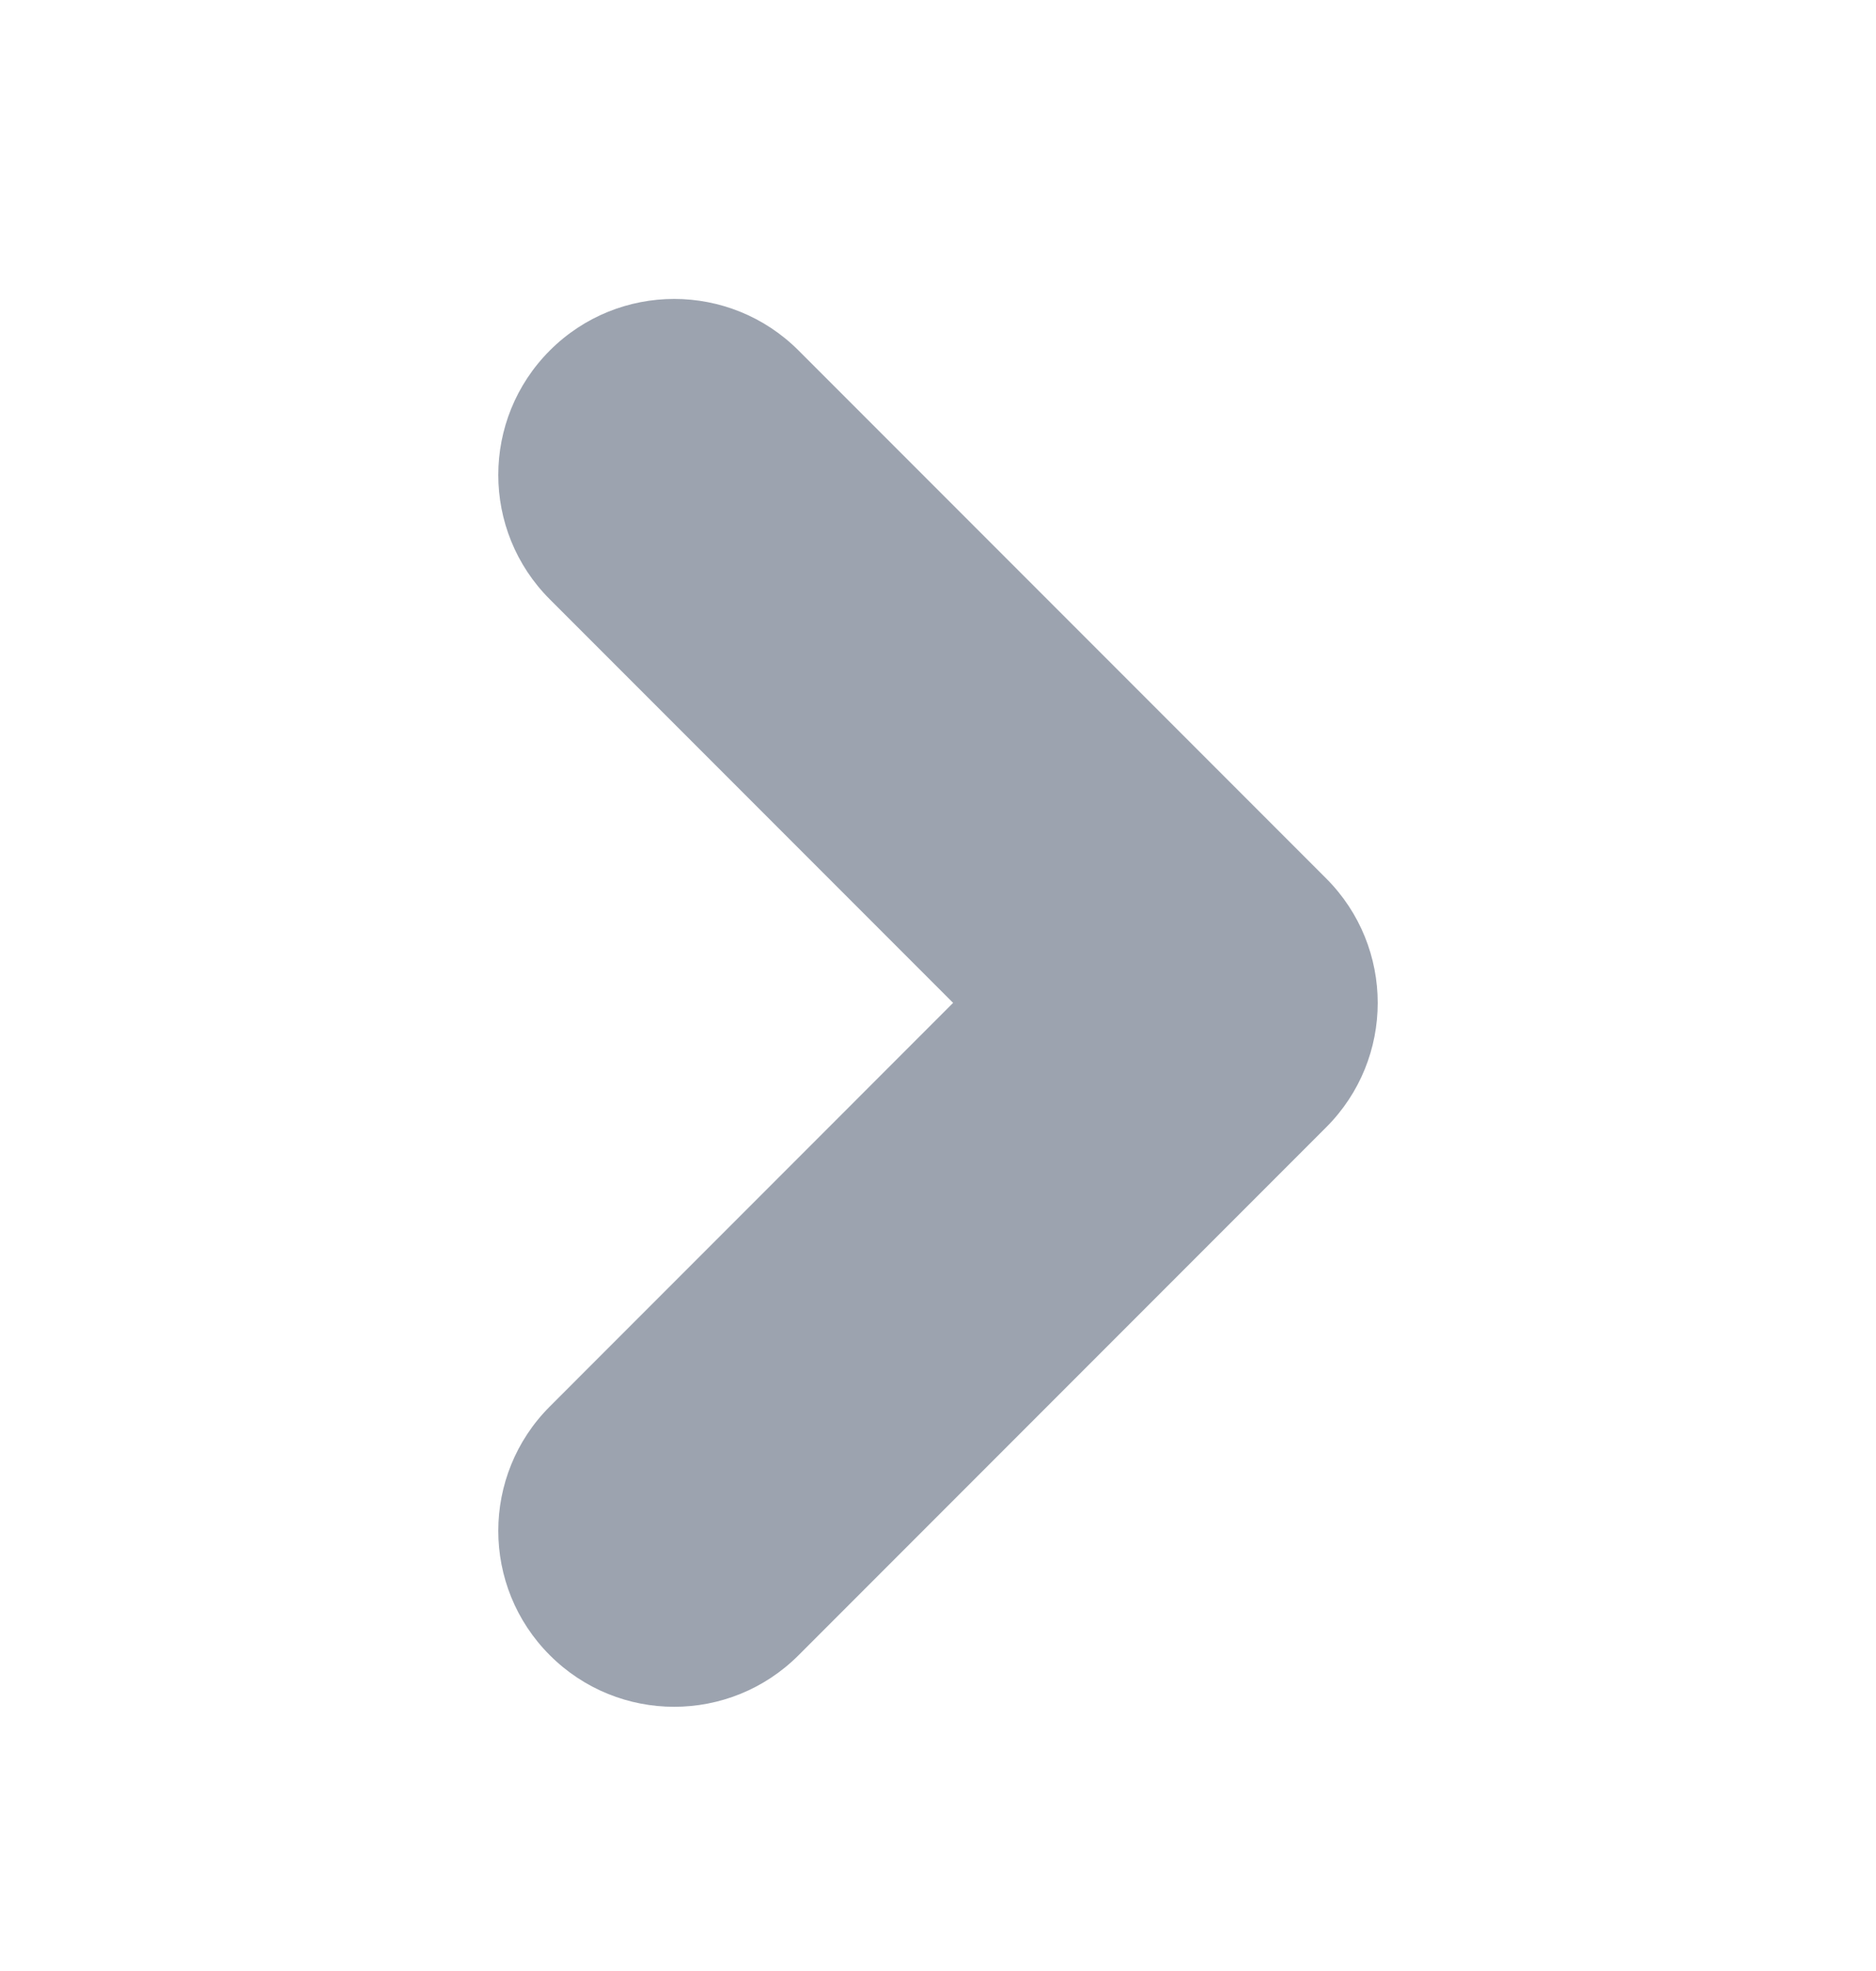 <svg width="20" height="21" viewBox="0 0 20 21" fill="none" xmlns="http://www.w3.org/2000/svg">
<g clip-path="url(#clip0_184_826)">
<mask id="mask0_184_826" style="mask-type:luminance" maskUnits="userSpaceOnUse" x="0" y="0" width="20" height="21">
<rect y="0.685" width="20" height="20" fill="white"/>
</mask>
<g mask="url(#mask0_184_826)">
<path d="M7.85 4.397L7.188 5.06L7.85 4.397ZM13.475 10.022L14.138 9.359L14.138 9.359L13.475 10.022ZM13.475 11.348L14.138 12.011L14.138 12.011L13.475 11.348ZM12.15 11.348L11.487 12.011L11.487 12.011L12.15 11.348ZM6.525 5.723L7.188 5.06L6.525 5.723ZM13.475 11.348L14.138 12.011V12.011L13.475 11.348ZM13.475 10.022L14.138 9.359V9.359L13.475 10.022ZM7.85 16.973L8.513 17.636H8.513L7.85 16.973ZM6.525 16.973L5.862 17.636H5.862L6.525 16.973ZM8.513 3.734C7.781 3.002 6.594 3.002 5.862 3.734L7.188 5.06L8.513 3.734ZM14.138 9.359L8.513 3.734L7.188 5.06L12.812 10.685L14.138 9.359ZM14.138 12.011C14.871 11.279 14.871 10.092 14.138 9.359L12.812 10.685V10.685L14.138 12.011ZM11.487 12.011C12.219 12.743 13.406 12.743 14.138 12.011L12.812 10.685H12.812L11.487 12.011ZM5.862 6.386L11.487 12.011L12.812 10.685L7.188 5.06L5.862 6.386ZM5.862 3.734C5.129 4.467 5.129 5.654 5.862 6.386L7.188 5.06L5.862 3.734ZM14.138 12.011C14.871 11.279 14.871 10.092 14.138 9.359L12.812 10.685V10.685L14.138 12.011ZM8.513 17.636L14.138 12.011L12.812 10.685L7.188 16.31L8.513 17.636ZM5.862 17.636C6.594 18.368 7.781 18.368 8.513 17.636L7.188 16.31H7.188L5.862 17.636ZM5.862 14.985C5.129 15.717 5.129 16.904 5.862 17.636L7.188 16.31L5.862 14.985ZM11.487 9.359L5.862 14.985L7.188 16.31L12.812 10.685L11.487 9.359ZM14.138 9.359C13.406 8.627 12.219 8.627 11.487 9.359L12.812 10.685L14.138 9.359Z" fill="#9CA3AF"/>
</g>
</g>
<defs>
<clipPath id="clip0_184_826">
<rect width="20" height="20" fill="white" transform="translate(0 0.685)"/>
</clipPath>
</defs>
</svg>
